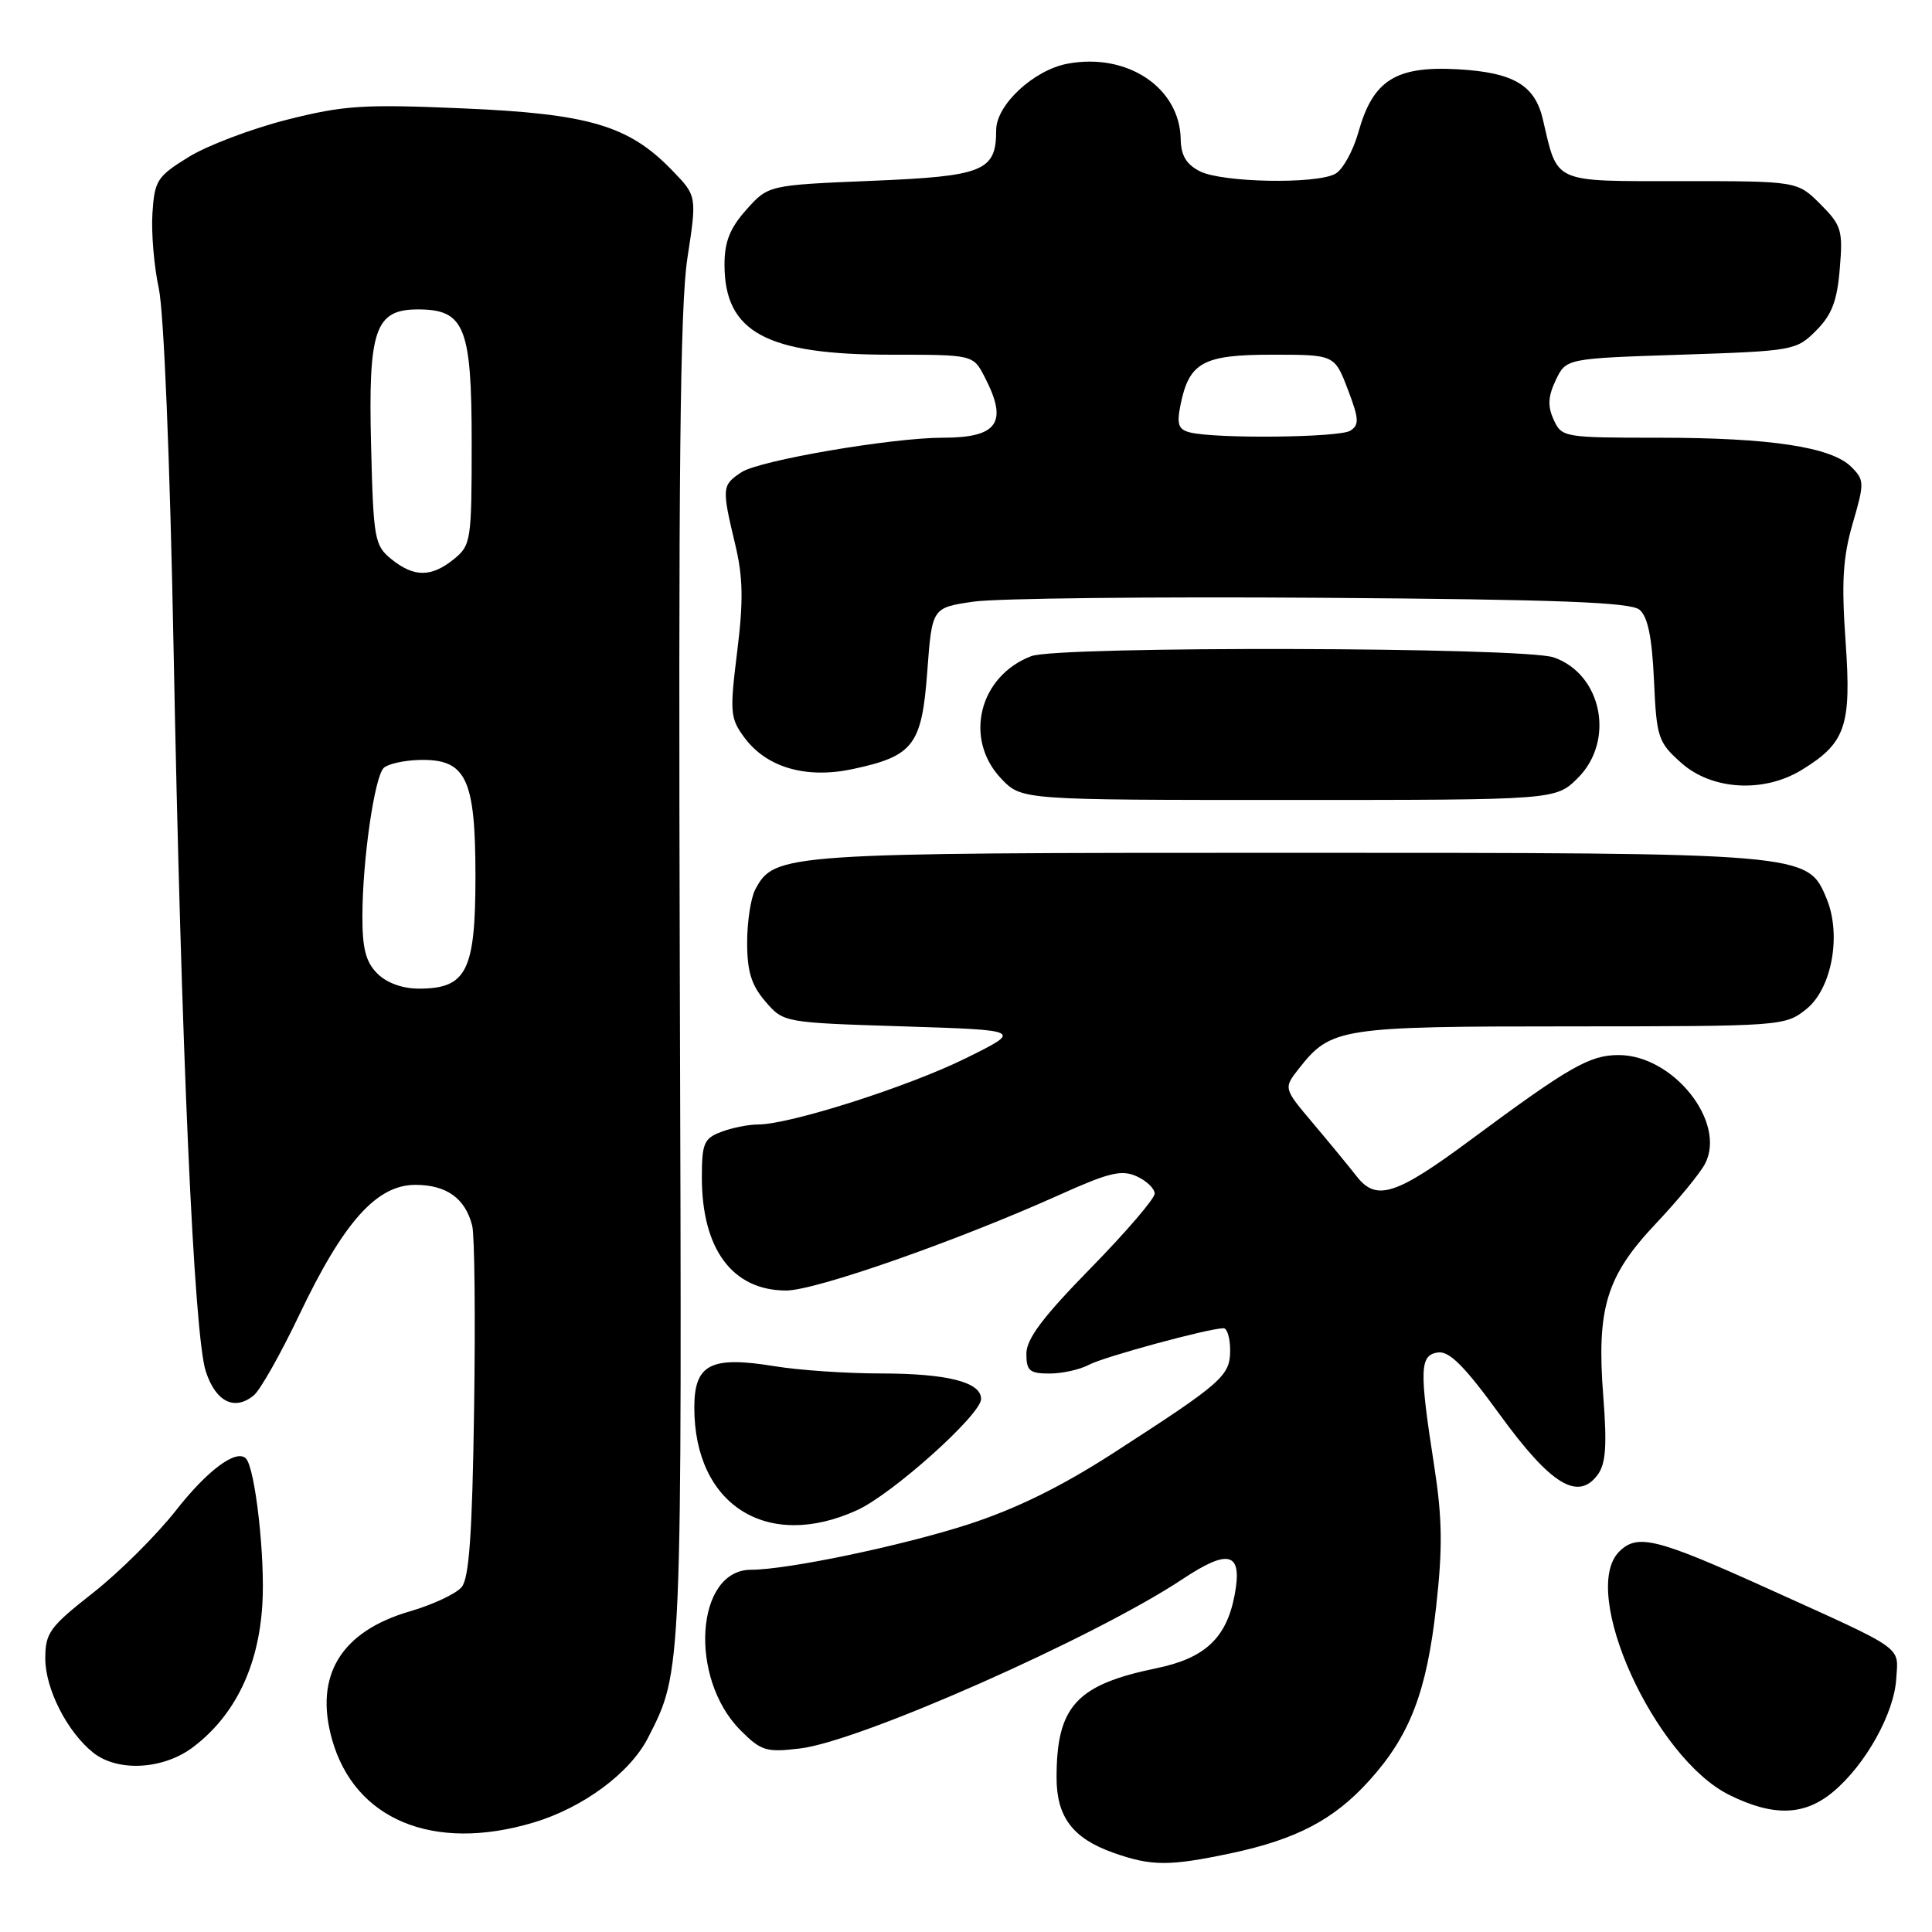 <?xml version="1.0" encoding="UTF-8" standalone="no"?>
<!DOCTYPE svg PUBLIC "-//W3C//DTD SVG 1.1//EN" "http://www.w3.org/Graphics/SVG/1.1/DTD/svg11.dtd" >
<svg xmlns="http://www.w3.org/2000/svg" xmlns:xlink="http://www.w3.org/1999/xlink" version="1.1" viewBox="0 0 256 256">
 <g >
 <path fill="currentColor"
d=" M 163.14 245.56 C 171.80 243.72 176.76 241.11 181.43 235.94 C 186.82 229.98 189.05 224.18 190.30 212.87 C 191.17 205.10 191.11 201.13 190.04 194.25 C 188.05 181.46 188.11 179.56 190.52 179.21 C 192.04 178.99 194.05 181.00 198.72 187.43 C 205.49 196.74 209.09 198.95 211.71 195.40 C 212.78 193.94 212.95 191.52 212.44 185.00 C 211.54 173.33 212.84 169.08 219.45 162.09 C 222.35 159.02 225.27 155.47 225.93 154.20 C 228.79 148.70 221.72 139.80 214.47 139.80 C 210.63 139.80 207.94 141.35 194.78 151.10 C 184.99 158.36 182.37 159.20 179.79 155.90 C 178.76 154.58 176.15 151.41 173.99 148.85 C 170.06 144.20 170.06 144.20 172.12 141.58 C 176.36 136.19 177.56 136.00 208.20 136.00 C 236.15 135.99 236.53 135.96 239.35 133.71 C 242.72 131.01 244.03 123.90 242.04 119.09 C 239.51 112.99 239.61 113.00 170.45 113.00 C 103.76 113.00 102.63 113.08 100.08 117.85 C 99.49 118.96 99.00 122.12 99.00 124.88 C 99.00 128.73 99.56 130.54 101.41 132.69 C 103.82 135.50 103.82 135.50 119.66 136.00 C 135.50 136.50 135.50 136.50 128.00 140.21 C 120.36 143.99 104.66 149.00 100.45 149.00 C 99.18 149.00 96.98 149.44 95.57 149.98 C 93.28 150.84 93.00 151.50 93.00 156.01 C 93.00 165.54 97.07 171.00 104.18 171.00 C 108.06 171.00 126.78 164.44 140.37 158.33 C 146.93 155.37 148.62 154.96 150.62 155.87 C 151.93 156.47 153.00 157.50 153.00 158.16 C 153.00 158.83 149.18 163.28 144.50 168.06 C 138.19 174.50 136.00 177.42 136.00 179.37 C 136.00 181.64 136.42 182.00 139.07 182.00 C 140.75 182.00 143.09 181.48 144.27 180.85 C 146.27 179.78 160.19 176.00 162.13 176.00 C 162.61 176.00 163.00 177.32 163.00 178.92 C 163.00 182.31 162.00 183.19 147.50 192.55 C 140.60 197.00 134.64 199.93 128.26 202.00 C 119.50 204.83 104.33 208.00 99.52 208.00 C 92.16 208.00 91.22 222.38 98.14 229.29 C 100.85 232.01 101.54 232.22 106.01 231.68 C 113.94 230.75 145.05 216.97 156.68 209.25 C 162.86 205.14 164.66 205.68 163.60 211.32 C 162.52 217.05 159.68 219.72 153.23 221.05 C 142.61 223.24 140.00 226.10 140.00 235.54 C 140.00 240.75 142.14 243.59 147.50 245.49 C 152.56 247.29 154.92 247.30 163.14 245.56 Z  M 70.65 241.51 C 77.24 239.55 83.48 234.94 85.87 230.26 C 90.41 221.36 90.37 222.23 90.08 130.00 C 89.88 63.14 90.11 40.55 91.08 34.23 C 92.35 25.96 92.35 25.96 89.04 22.55 C 83.31 16.63 78.05 15.07 61.30 14.36 C 48.14 13.79 45.56 13.96 38.00 15.87 C 33.33 17.06 27.48 19.27 25.00 20.80 C 20.82 23.38 20.48 23.91 20.20 28.24 C 20.03 30.81 20.41 35.30 21.04 38.21 C 21.71 41.30 22.52 60.97 22.99 85.50 C 24.01 139.02 25.70 176.93 27.27 181.72 C 28.59 185.76 31.09 187.00 33.64 184.88 C 34.49 184.18 37.19 179.39 39.65 174.24 C 45.53 161.90 49.91 157.00 55.04 157.00 C 59.17 157.00 61.66 158.79 62.57 162.42 C 62.89 163.68 63.00 174.60 62.82 186.70 C 62.58 203.18 62.17 209.10 61.17 210.30 C 60.43 211.18 57.35 212.63 54.32 213.51 C 45.18 216.17 41.62 222.01 43.99 230.46 C 46.98 241.13 57.40 245.45 70.65 241.51 Z  M 242.94 237.39 C 247.21 233.81 250.98 227.03 251.26 222.46 C 251.54 218.05 252.62 218.81 234.26 210.50 C 219.50 203.82 216.96 203.18 214.55 205.60 C 209.23 210.91 219.19 232.91 229.14 237.84 C 235.01 240.74 239.12 240.61 242.94 237.39 Z  M 25.63 231.47 C 31.14 227.27 34.25 220.86 34.76 212.64 C 35.16 206.41 33.81 194.48 32.58 193.25 C 31.31 191.98 27.49 194.81 23.32 200.13 C 20.73 203.43 15.77 208.36 12.30 211.08 C 6.57 215.58 6.00 216.37 6.00 219.77 C 6.01 223.80 8.89 229.46 12.34 232.23 C 15.60 234.83 21.67 234.49 25.63 231.47 Z  M 113.54 200.12 C 118.24 197.99 130.00 187.44 130.00 185.37 C 130.00 183.13 125.54 182.00 116.68 181.99 C 112.18 181.99 105.89 181.56 102.70 181.04 C 94.16 179.64 92.00 180.75 92.00 186.51 C 92.00 199.43 101.64 205.53 113.54 200.12 Z  M 209.08 103.08 C 214.03 98.13 212.27 89.33 205.88 87.11 C 201.92 85.73 140.25 85.58 136.66 86.94 C 129.71 89.58 127.66 97.95 132.69 103.20 C 135.37 106.00 135.37 106.00 170.76 106.00 C 206.15 106.00 206.15 106.00 209.08 103.08 Z  M 238.70 102.04 C 244.57 98.46 245.34 96.21 244.55 85.01 C 243.99 77.12 244.19 73.87 245.49 69.37 C 247.06 63.98 247.05 63.61 245.31 61.87 C 242.68 59.23 234.56 58.00 219.84 58.00 C 207.23 58.00 206.93 57.95 205.87 55.61 C 205.05 53.81 205.12 52.53 206.15 50.36 C 207.52 47.50 207.52 47.50 222.74 47.00 C 237.62 46.51 238.02 46.44 240.64 43.81 C 242.72 41.73 243.43 39.89 243.78 35.61 C 244.21 30.50 244.01 29.86 241.20 27.04 C 238.15 24.00 238.15 24.00 222.70 24.00 C 205.58 24.00 206.44 24.39 204.44 15.82 C 203.38 11.27 200.54 9.60 193.18 9.18 C 184.94 8.72 181.93 10.62 180.00 17.50 C 179.29 20.02 177.91 22.51 176.92 23.04 C 174.34 24.43 161.94 24.19 159.00 22.70 C 157.20 21.79 156.49 20.61 156.45 18.47 C 156.34 11.61 149.38 6.96 141.45 8.44 C 136.97 9.28 132.00 13.90 132.00 17.23 C 132.00 22.68 130.37 23.35 115.52 23.96 C 101.81 24.53 101.81 24.53 98.90 27.78 C 96.72 30.23 96.00 32.03 96.00 35.05 C 96.00 44.01 101.51 47.00 117.99 47.00 C 128.95 47.00 128.95 47.00 130.47 49.95 C 133.61 56.00 132.23 58.00 124.91 58.00 C 118.18 58.00 100.65 61.00 98.27 62.56 C 95.65 64.28 95.62 64.61 97.41 72.10 C 98.46 76.49 98.52 79.58 97.68 86.35 C 96.68 94.42 96.75 95.18 98.65 97.75 C 101.59 101.71 106.84 103.23 113.02 101.90 C 121.05 100.18 122.15 98.74 122.87 88.95 C 123.50 80.52 123.50 80.52 129.00 79.72 C 132.03 79.28 152.77 79.05 175.10 79.21 C 206.37 79.43 216.05 79.80 217.24 80.79 C 218.34 81.70 218.90 84.42 219.16 90.13 C 219.50 97.76 219.70 98.34 222.78 101.09 C 226.81 104.69 233.68 105.10 238.70 102.04 Z  M 50.00 129.00 C 48.46 127.46 48.00 125.68 48.02 121.25 C 48.05 113.84 49.62 102.98 50.84 101.76 C 51.36 101.24 53.47 100.76 55.52 100.70 C 61.76 100.53 63.00 103.08 63.00 116.11 C 63.00 128.67 61.83 131.00 55.50 131.00 C 53.33 131.00 51.24 130.24 50.00 129.00 Z  M 51.86 74.09 C 49.63 72.29 49.48 71.45 49.17 59.04 C 48.78 43.66 49.70 41.00 55.37 41.00 C 61.57 41.00 62.50 43.30 62.50 58.69 C 62.50 71.65 62.41 72.25 60.14 74.09 C 57.15 76.51 54.85 76.51 51.86 74.09 Z  M 157.64 57.29 C 156.15 56.91 155.91 56.20 156.41 53.72 C 157.55 48.01 159.38 47.00 168.57 47.00 C 176.83 47.00 176.83 47.00 178.59 51.59 C 180.08 55.50 180.13 56.30 178.92 57.07 C 177.47 57.99 161.01 58.16 157.64 57.29 Z "/>
</g>
</svg>
